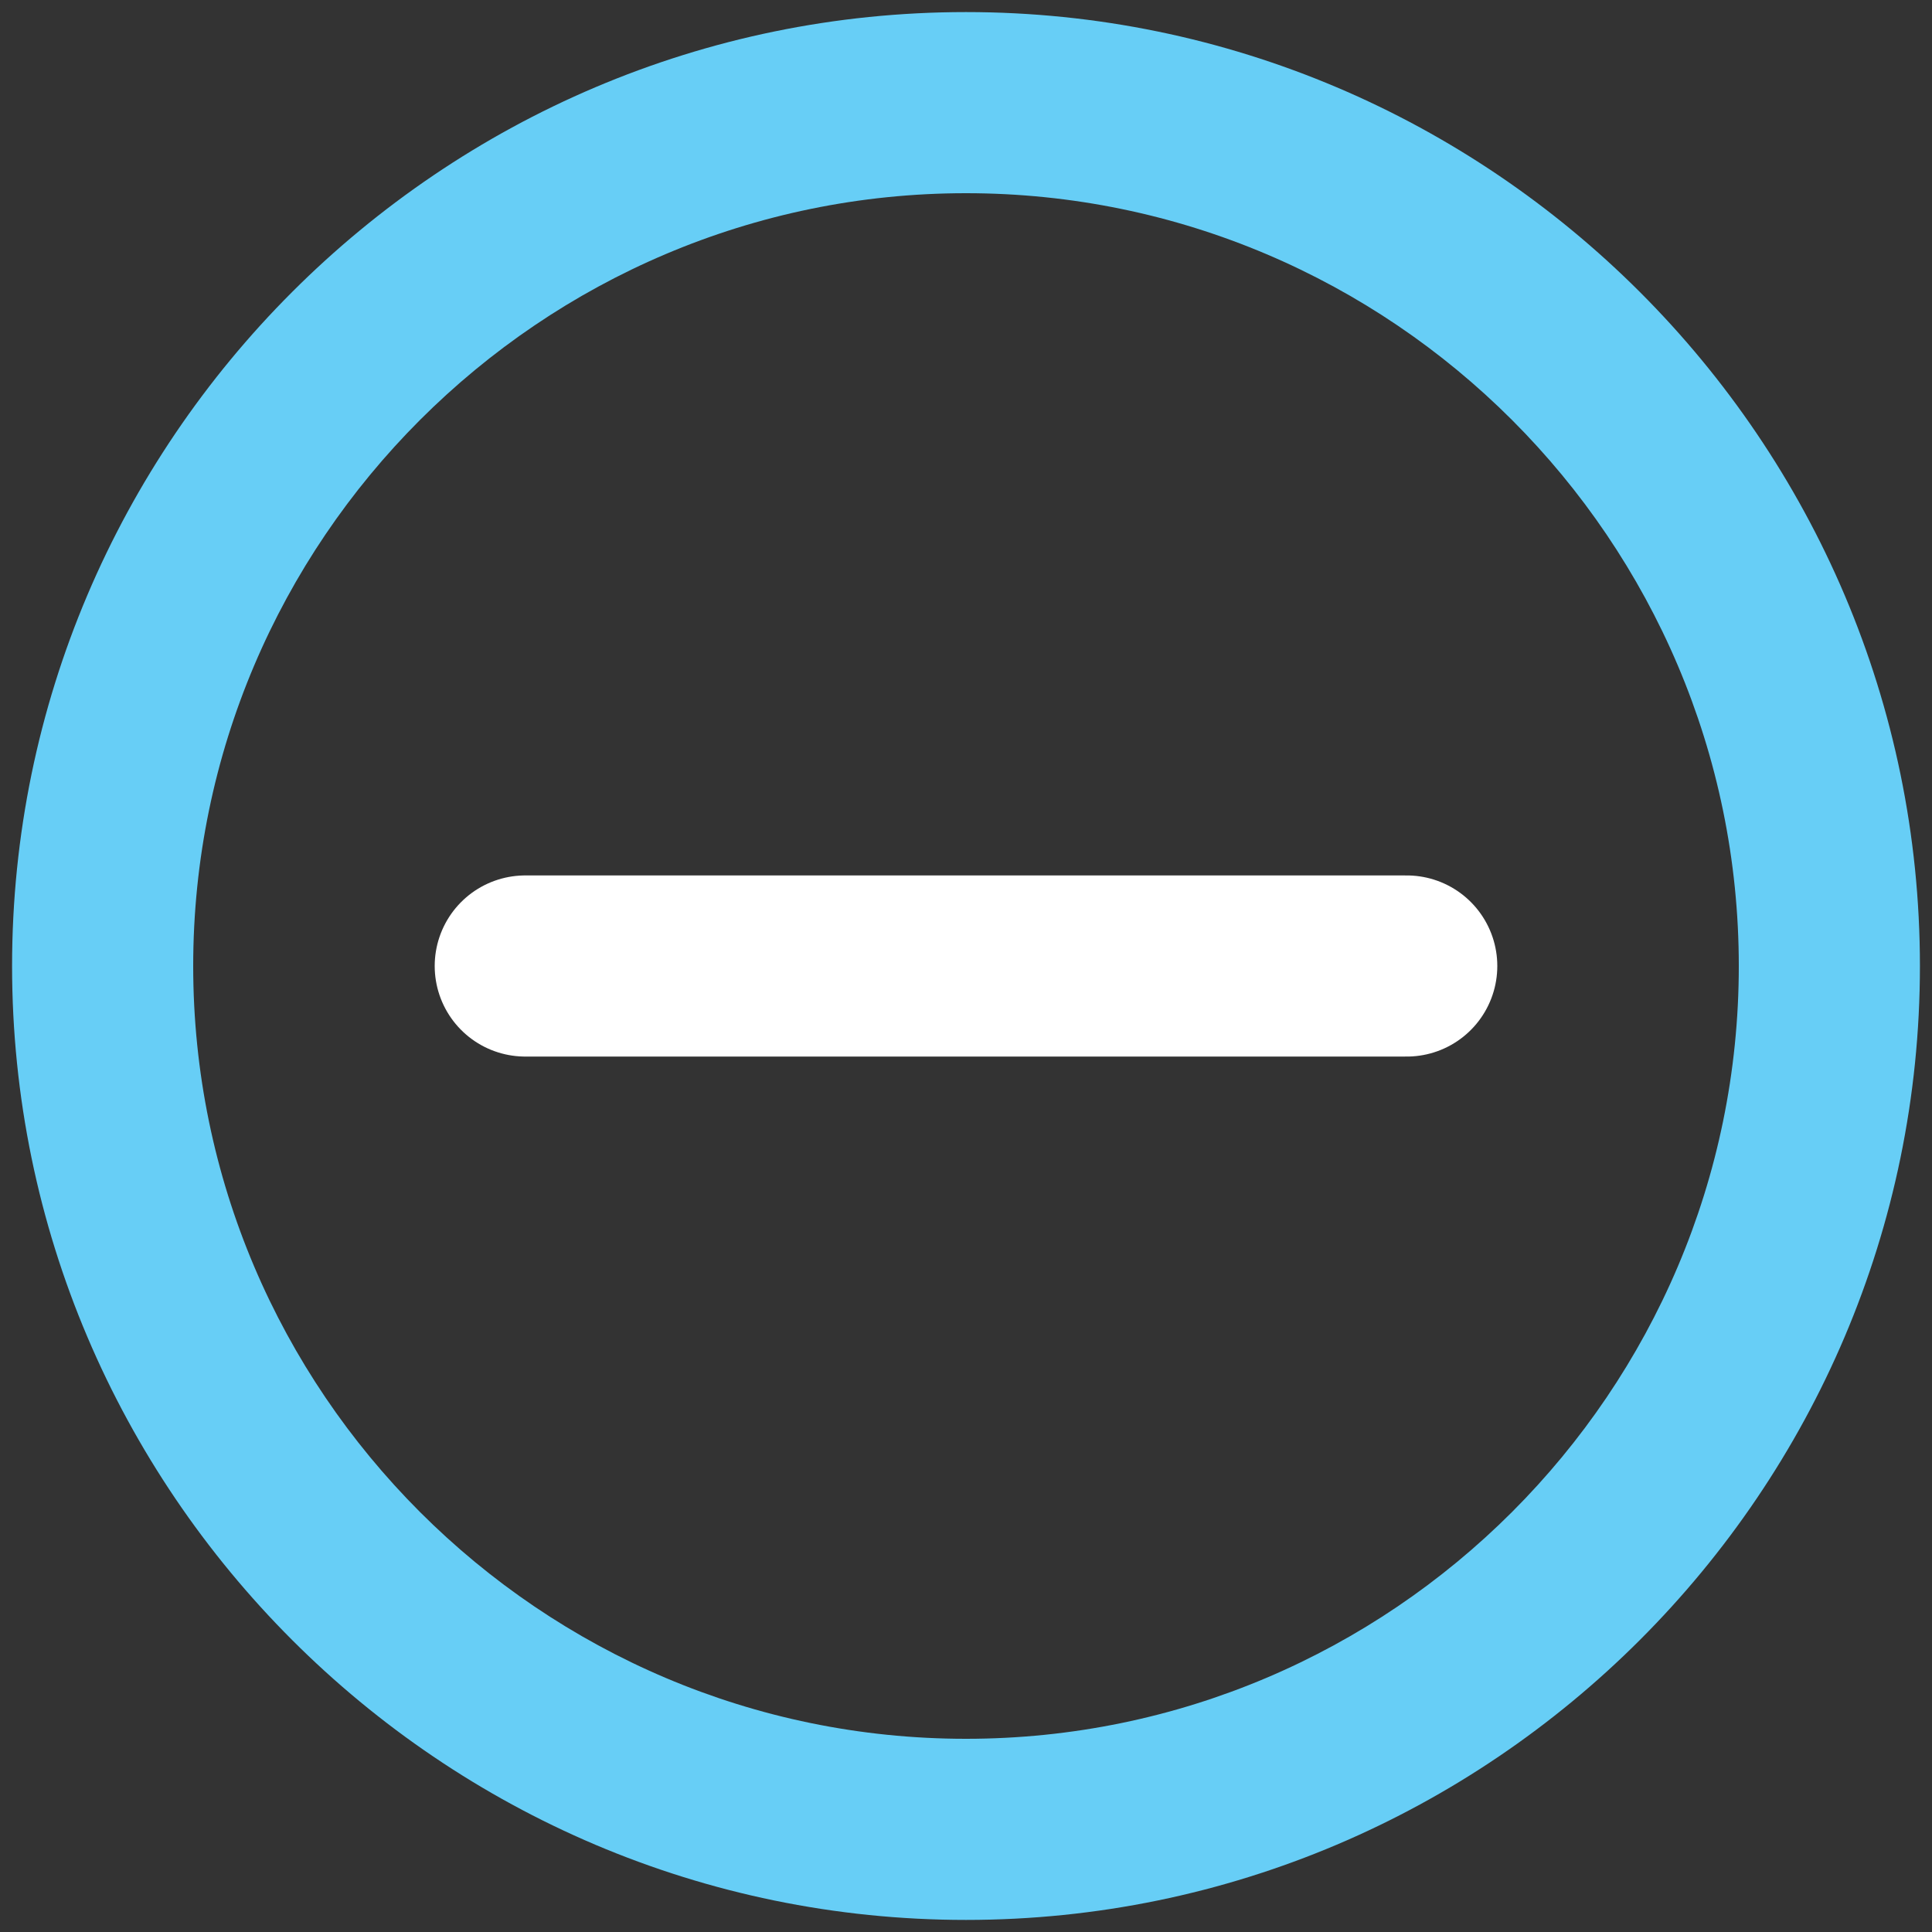 <?xml version="1.0" encoding="utf-8"?>
<!-- Generator: Adobe Illustrator 19.0.0, SVG Export Plug-In . SVG Version: 6.00 Build 0)  -->
<svg version="1.1" id="Layer_1" xmlns="http://www.w3.org/2000/svg" xmlns:xlink="http://www.w3.org/1999/xlink" x="0px" y="0px"
	 viewBox="0 0 64 64" style="enable-background:new 0 0 64 64;" xml:space="preserve">
<rect x="0" y="0" width="64" height="64" fill="#333333" stroke="none"/>
<style type="text/css">
	.st0{fill:#67CEF6;}
	.st1{fill:none;stroke:#FFFFFF;stroke-width:6;stroke-linecap:round;stroke-miterlimit:10;}
	.st2{display:none;fill:none;stroke:#FFFFFF;stroke-width:6;stroke-linecap:round;stroke-miterlimit:10;}
</style>
<g id="XMLID_1_">
	<path id="XMLID_17_" class="st0" d="M32,6.4c14.1,0,25.6,11.5,25.6,25.6S46.1,57.6,32,57.6S6.4,46.1,6.4,32S17.9,6.4,32,6.4
		 M32,0.4C14.6,0.4,0.4,14.6,0.4,32S14.6,63.6,32,63.6S63.6,49.4,63.6,32S49.4,0.4,32,0.4L32,0.4z"/>
</g>
<g id="XMLID_4_">
	<line id="XMLID_2_" class="st1" x1="46.6" y1="32" x2="17.4" y2="32"/>
	<line id="XMLID_3_" class="st2" x1="32" y1="46.6" x2="32" y2="17.4"/>
</g>
</svg>
